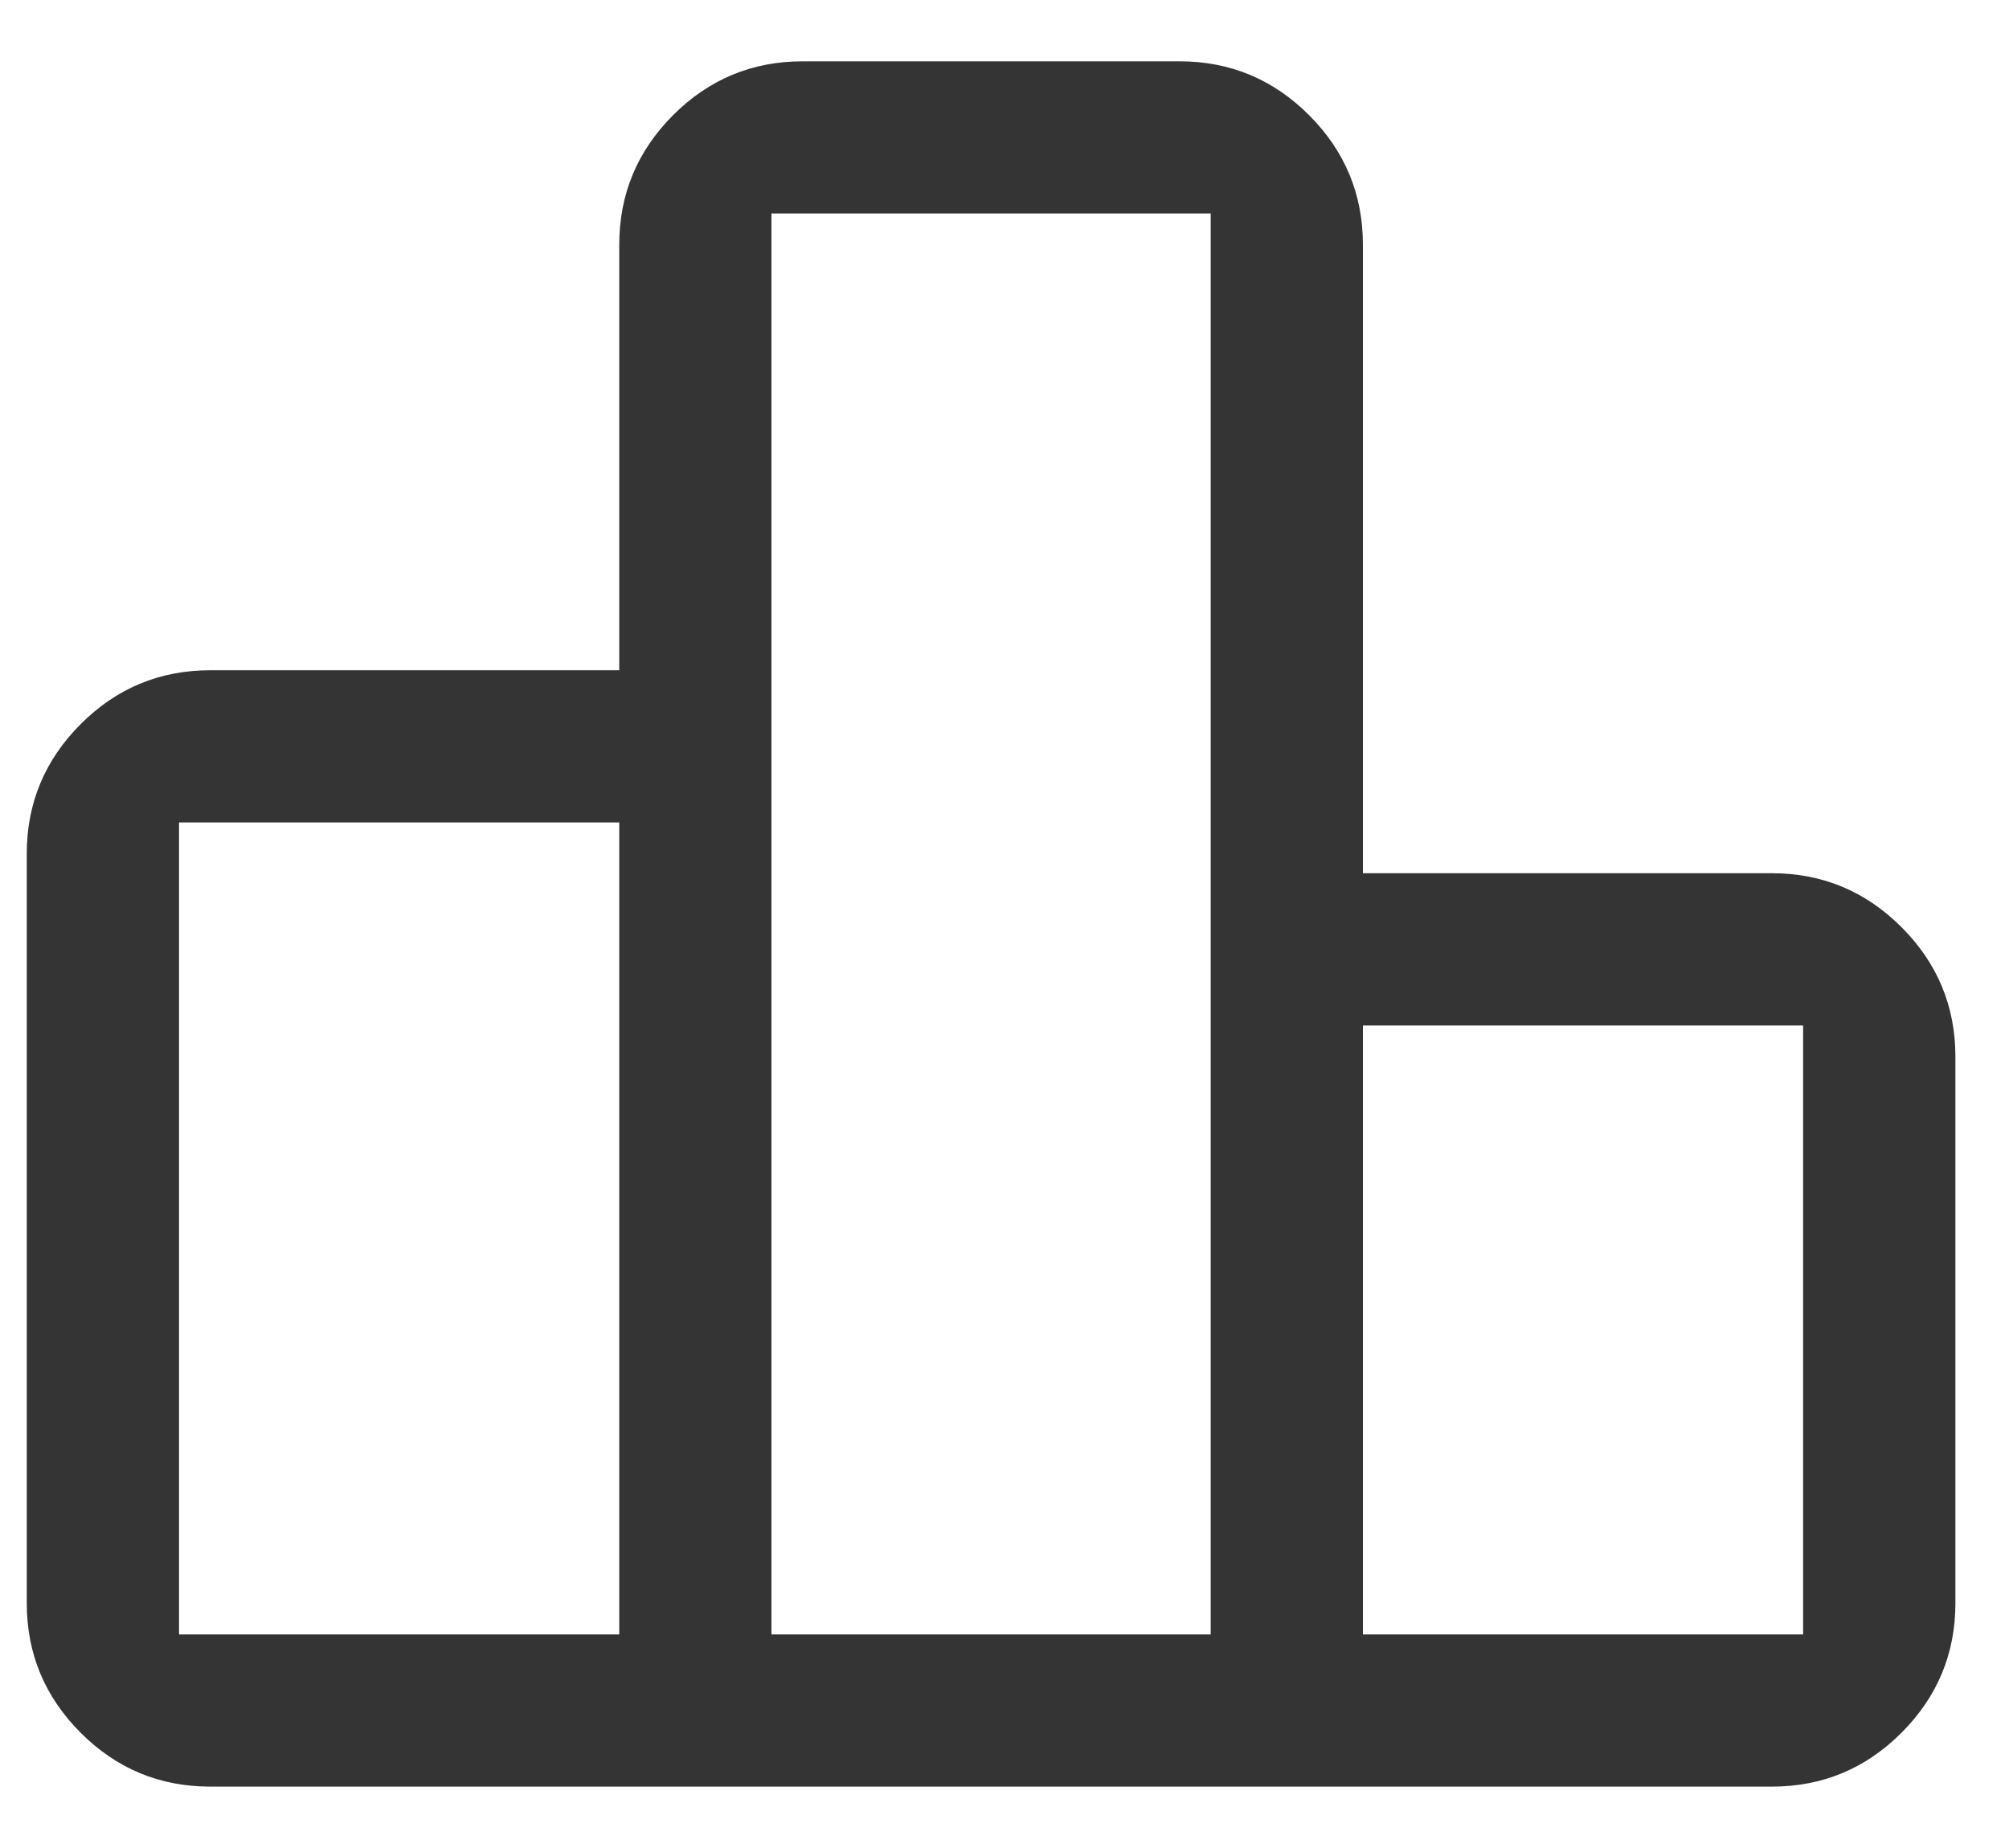 <svg width="25" height="23" viewBox="0 0 25 23" fill="none" xmlns="http://www.w3.org/2000/svg">
<path d="M2.228 20.342H7.706V10.236H2.228V20.342ZM9.6 20.342H15.066V2.657H9.6V20.342ZM16.96 20.342H22.438V12.763H16.96V20.342ZM0.333 19.953V10.625C0.333 9.997 0.557 9.46 1.004 9.012C1.451 8.565 1.988 8.342 2.616 8.342H7.706V3.046C7.706 2.418 7.929 1.881 8.376 1.433C8.823 0.986 9.361 0.763 9.989 0.763H14.677C15.305 0.763 15.843 0.986 16.29 1.433C16.737 1.881 16.96 2.418 16.96 3.046V10.868H22.05C22.677 10.868 23.215 11.092 23.662 11.539C24.109 11.986 24.333 12.524 24.333 13.151V19.953C24.333 20.581 24.109 21.118 23.662 21.566C23.215 22.013 22.677 22.236 22.05 22.236H2.616C1.988 22.236 1.451 22.013 1.004 21.566C0.557 21.118 0.333 20.581 0.333 19.953Z" fill="#343434"/>
</svg>
